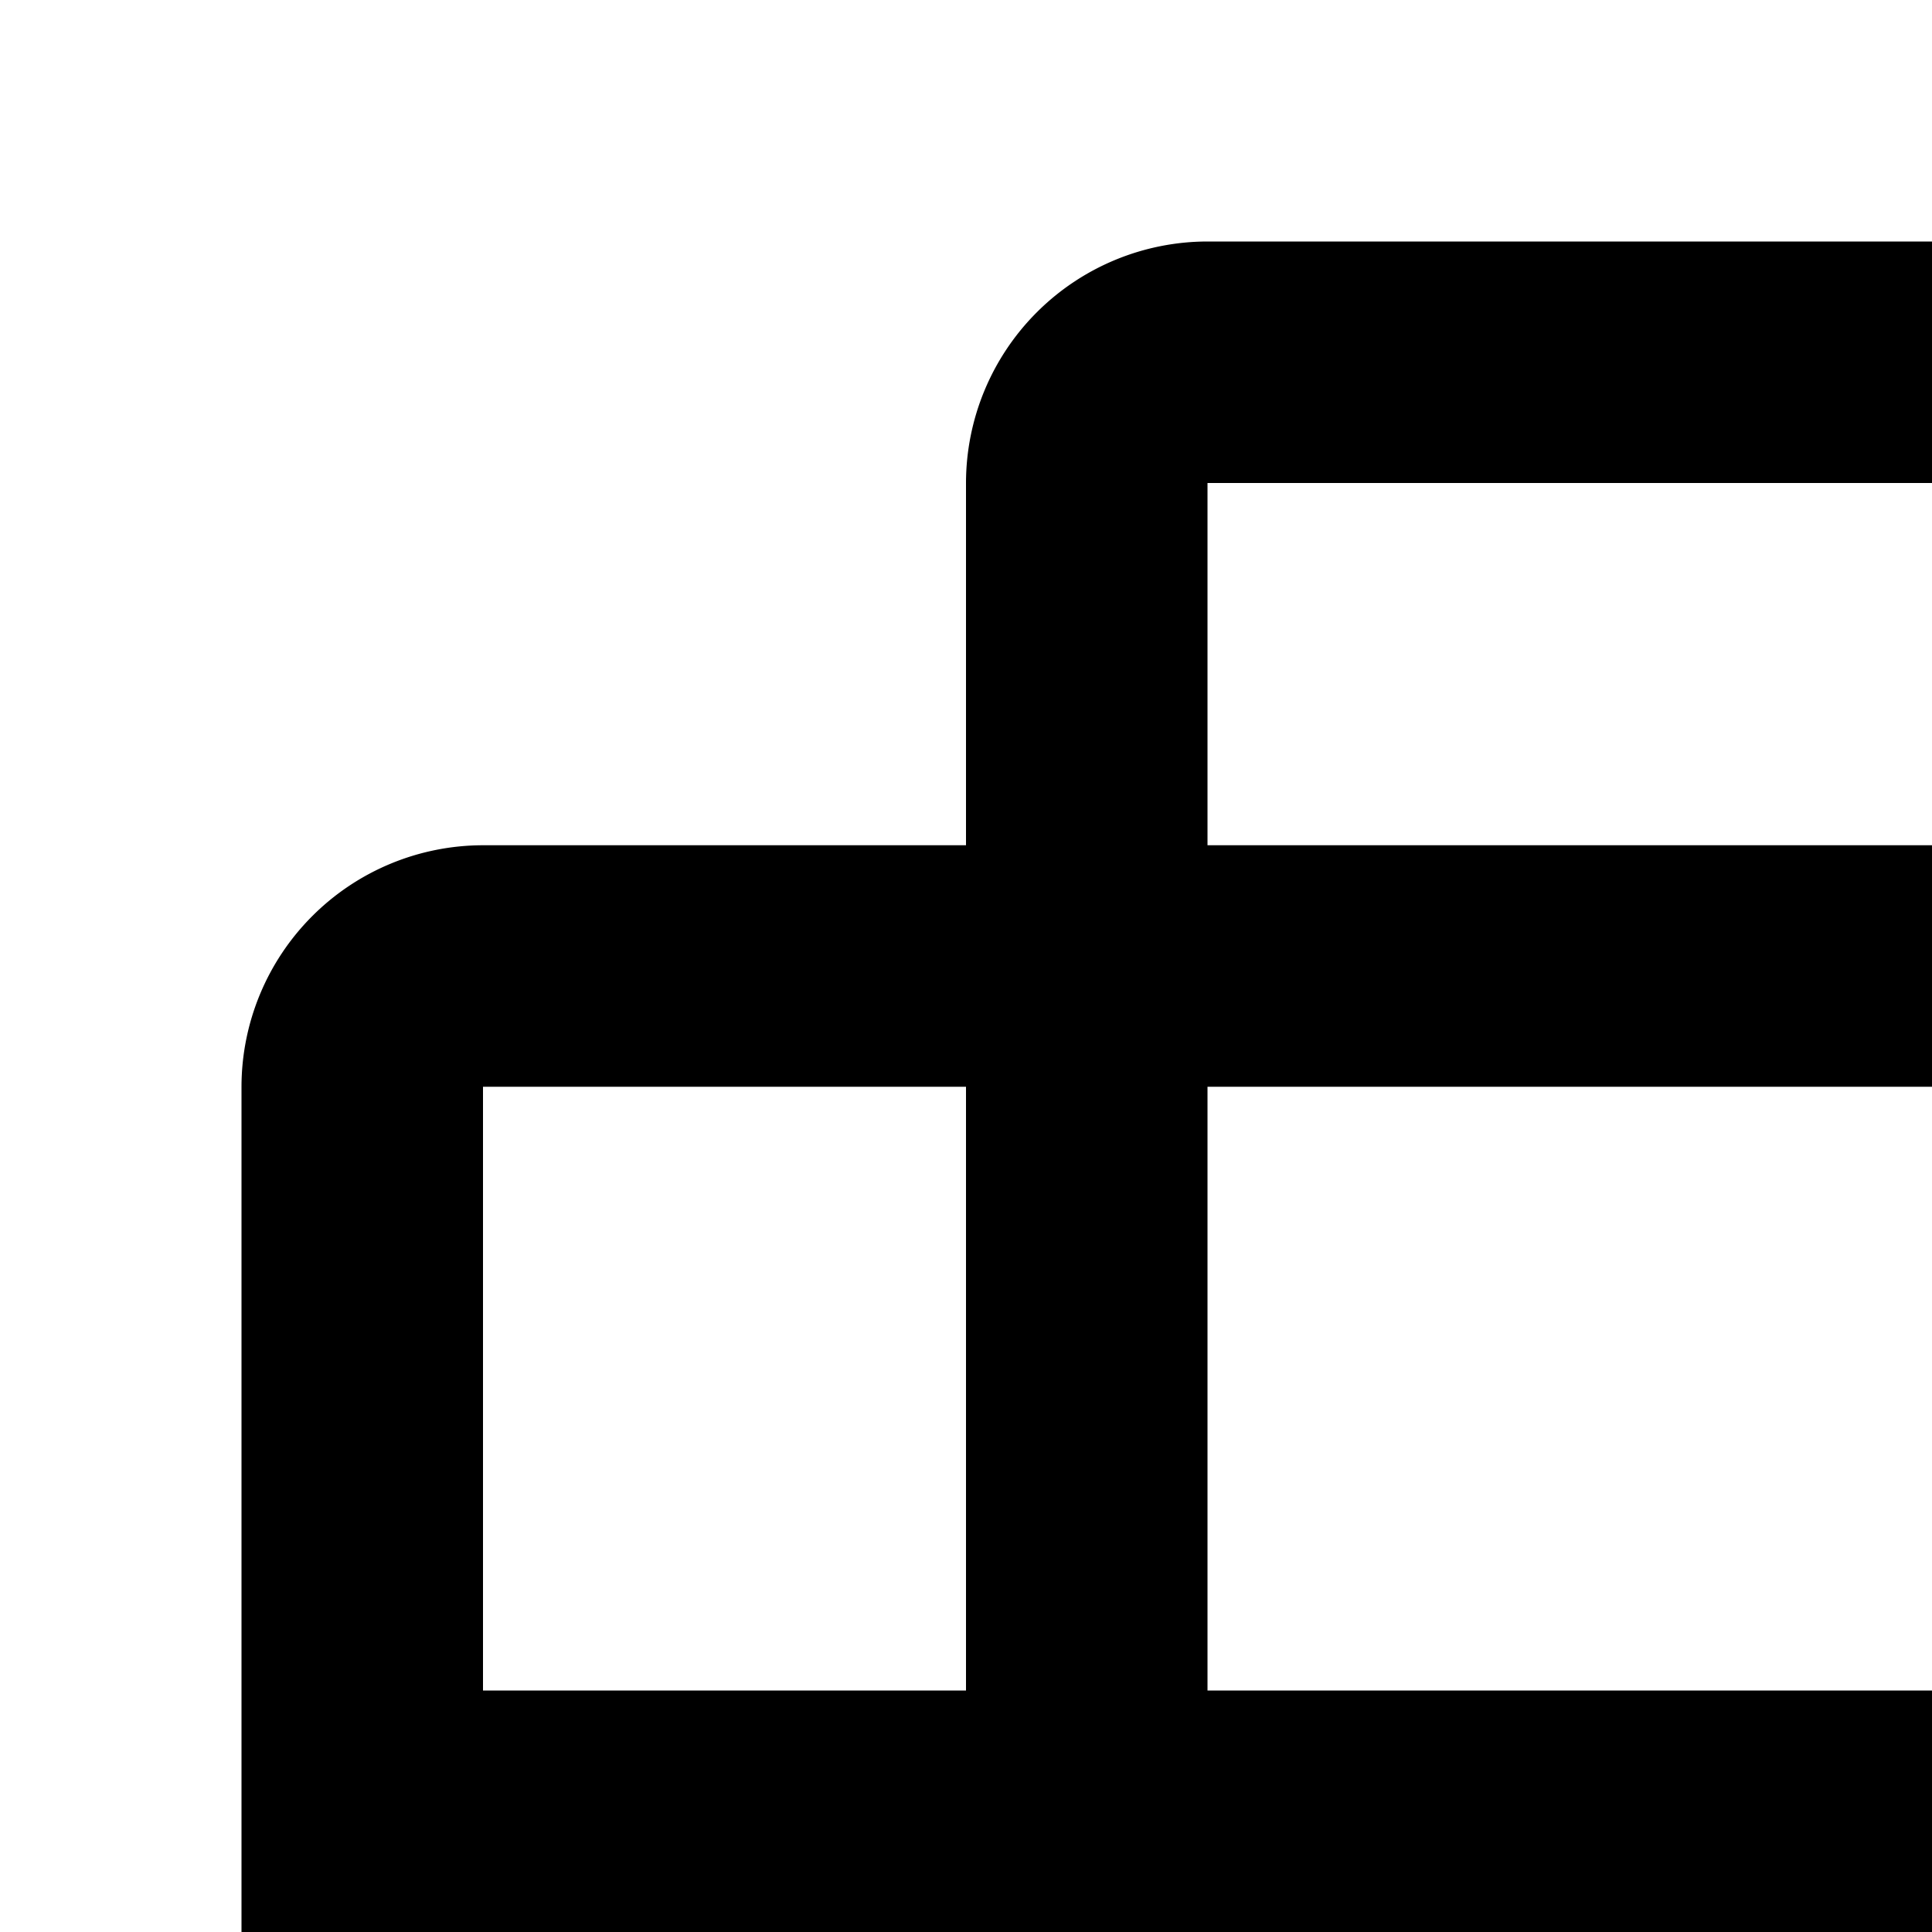 <svg xmlns="http://www.w3.org/2000/svg" viewBox="0 0 16 16"><path d="M28,2H10A2.002,2.002,0,0,0,8,4V7H4A2.002,2.002,0,0,0,2,9V28a2.002,2.002,0,0,0,2,2H28a2.002,2.002,0,0,0,2-2V4A2.002,2.002,0,0,0,28,2ZM10,4H28V7H10ZM28,14H20V9h8ZM10,21V16h8v5Zm8,2v5H10V23ZM8,21H4V16H8ZM18,9v5H10V9Zm2,7h8v5H20ZM8,9v5H4V9ZM4,23H8v5H4Zm16,5V23h8v5Z"/></svg>